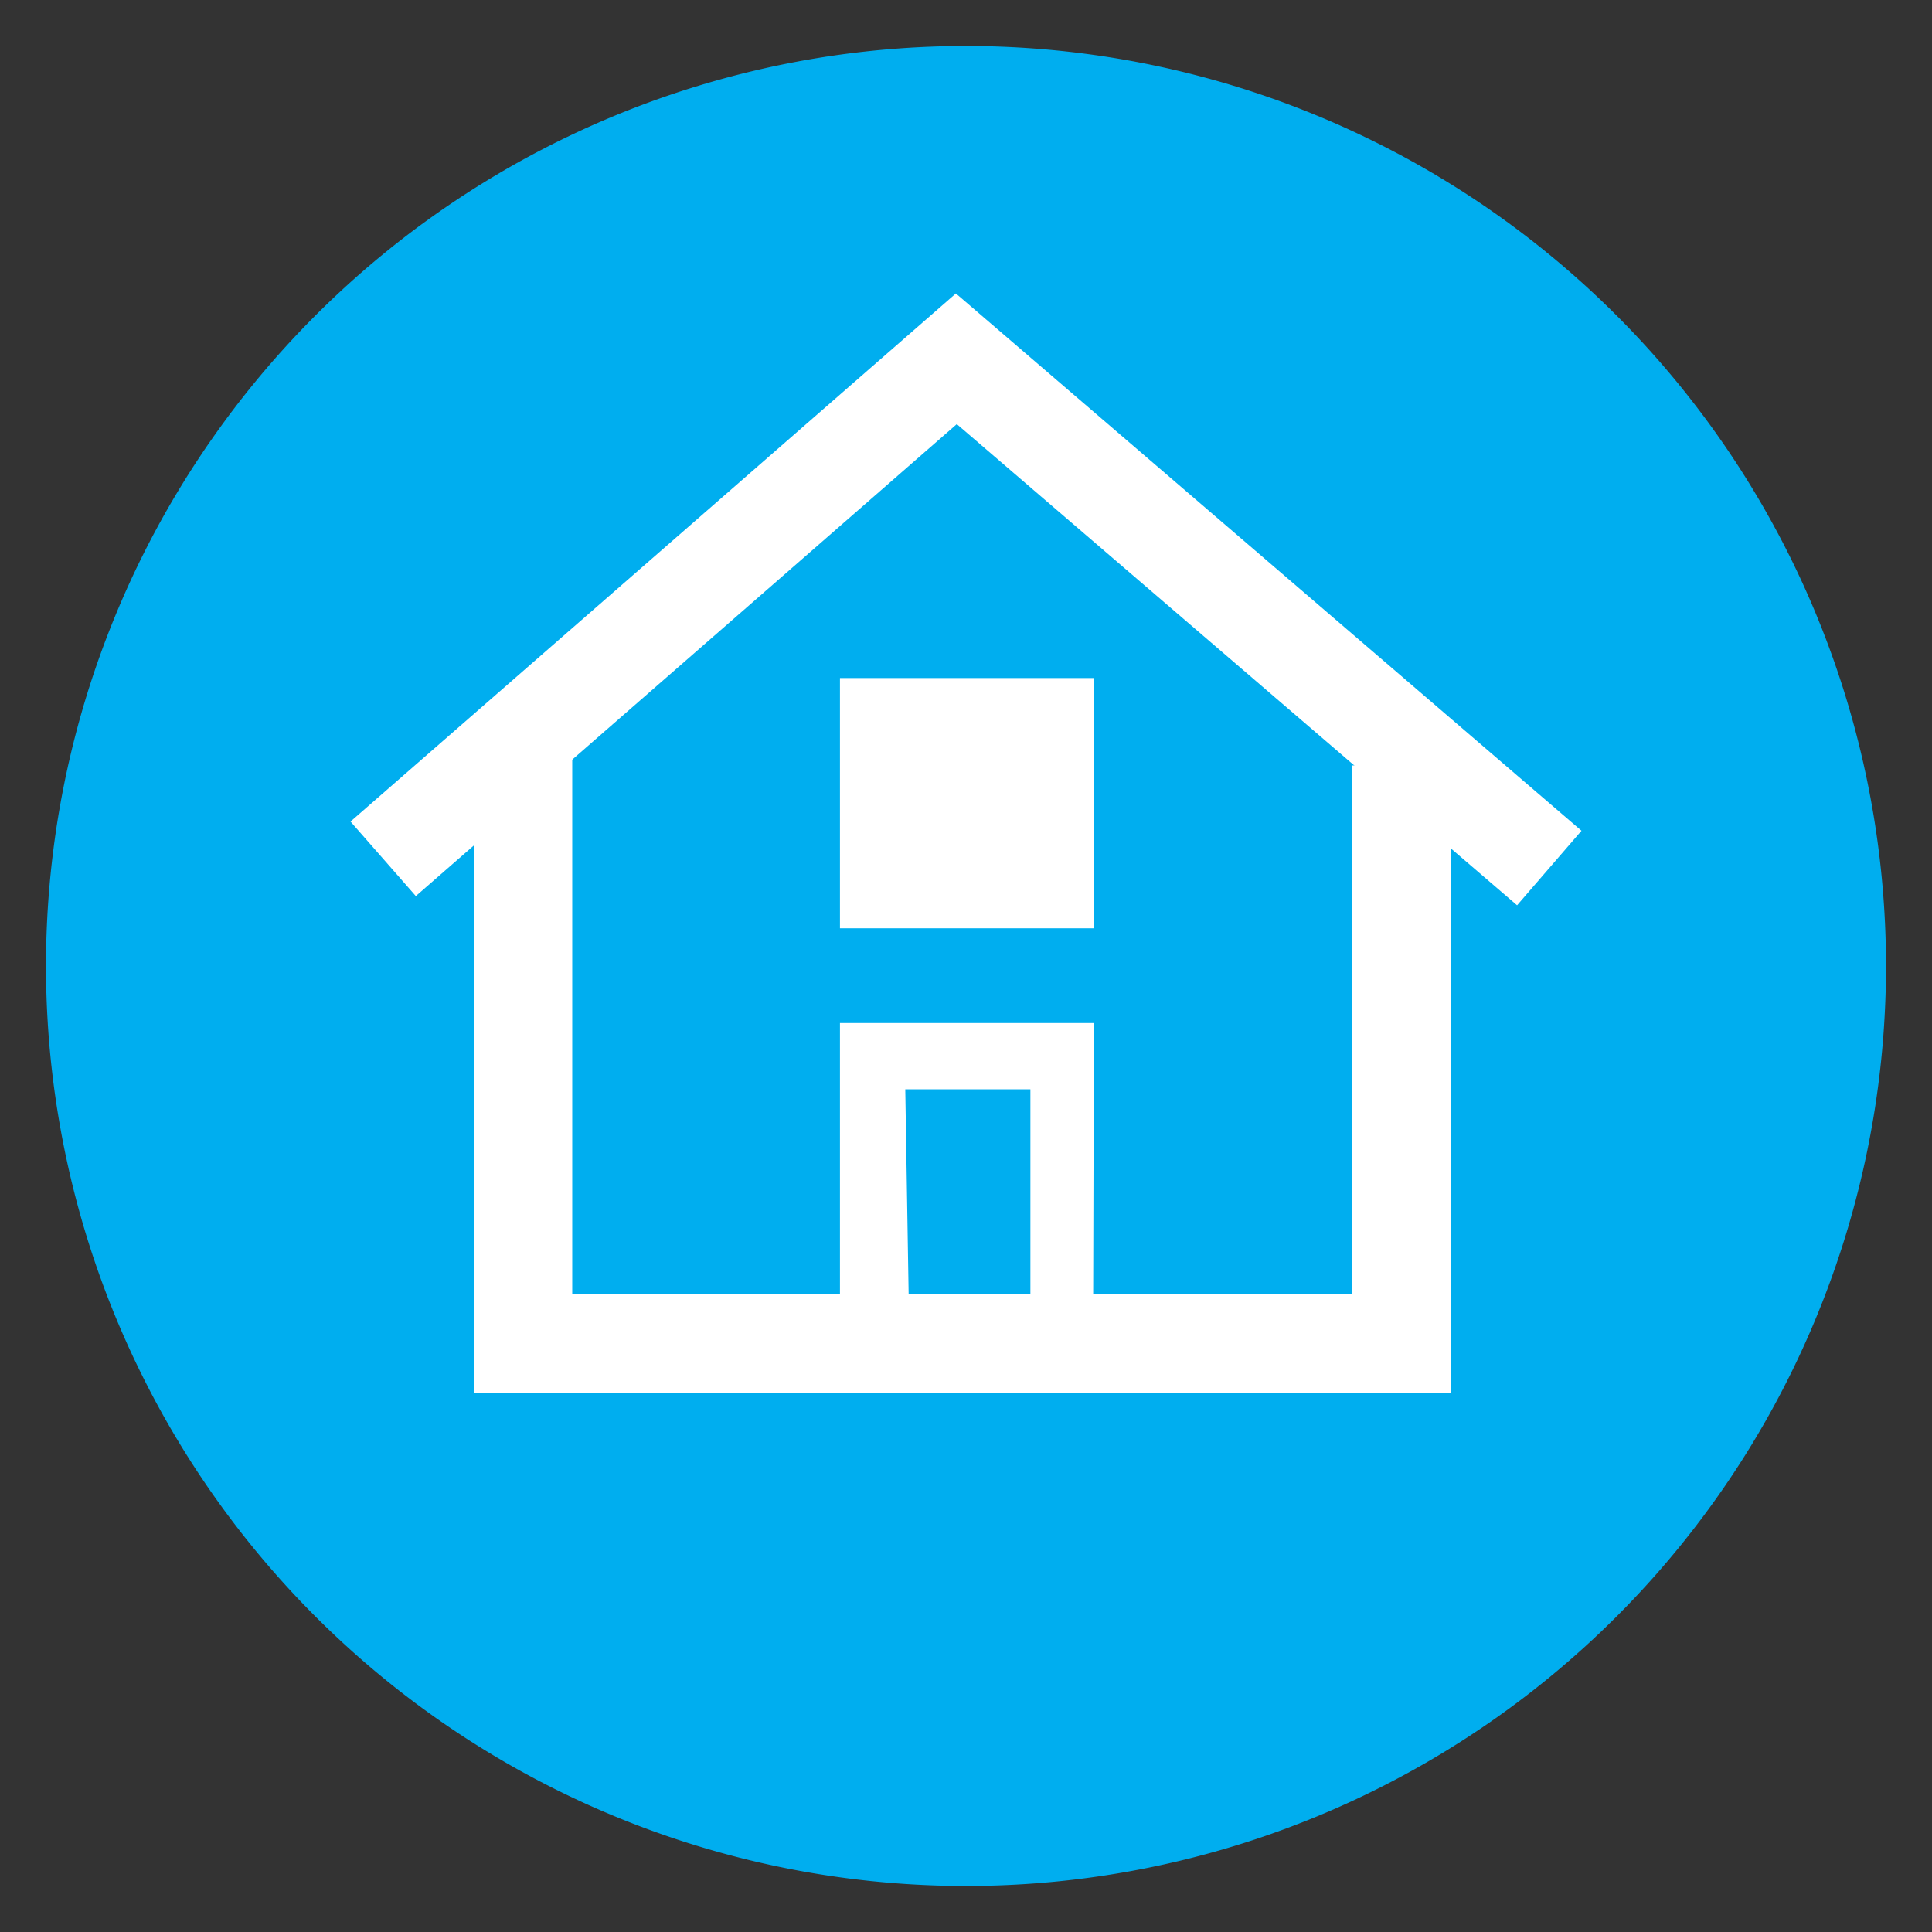 <svg id="Layer_1" data-name="Layer 1" xmlns="http://www.w3.org/2000/svg" width="21" height="21" viewBox="0 0 21 21">
  <rect x="0" y="0" width="21" height="21" fill="#333333" stroke="none"/>
  <defs>
    <style>
      .cls-1 {
        fill: #00aeef;
      }

      .cls-2 {
        fill: #fff;
      }
    </style>
  </defs>
  <title>AEH_PopHealth_SD-Icons_MASTER</title>
  <path class="cls-1" d="M20.5,10.5a10,10,0,1,1-10-10,10,10,0,0,1,10,10"/>
  <polygon class="cls-2" points="15.77 15.14 5.15 15.14 5.15 8.01 6.22 8.01 6.22 14.07 14.7 14.07 14.7 8.32 15.77 8.32 15.77 15.14"/>
  <polygon class="cls-2" points="16.49 9.84 10.4 4.61 4.52 9.74 3.81 8.93 10.39 3.19 17.19 9.03 16.49 9.84"/>
  <path class="cls-2" d="M11.88,15H9.13V11.12h2.76Zm-2-.72h1.32V11.84H9.84Z"/>
  <rect class="cls-2" x="9.13" y="7.37" width="2.76" height="2.72"/>
</svg>
